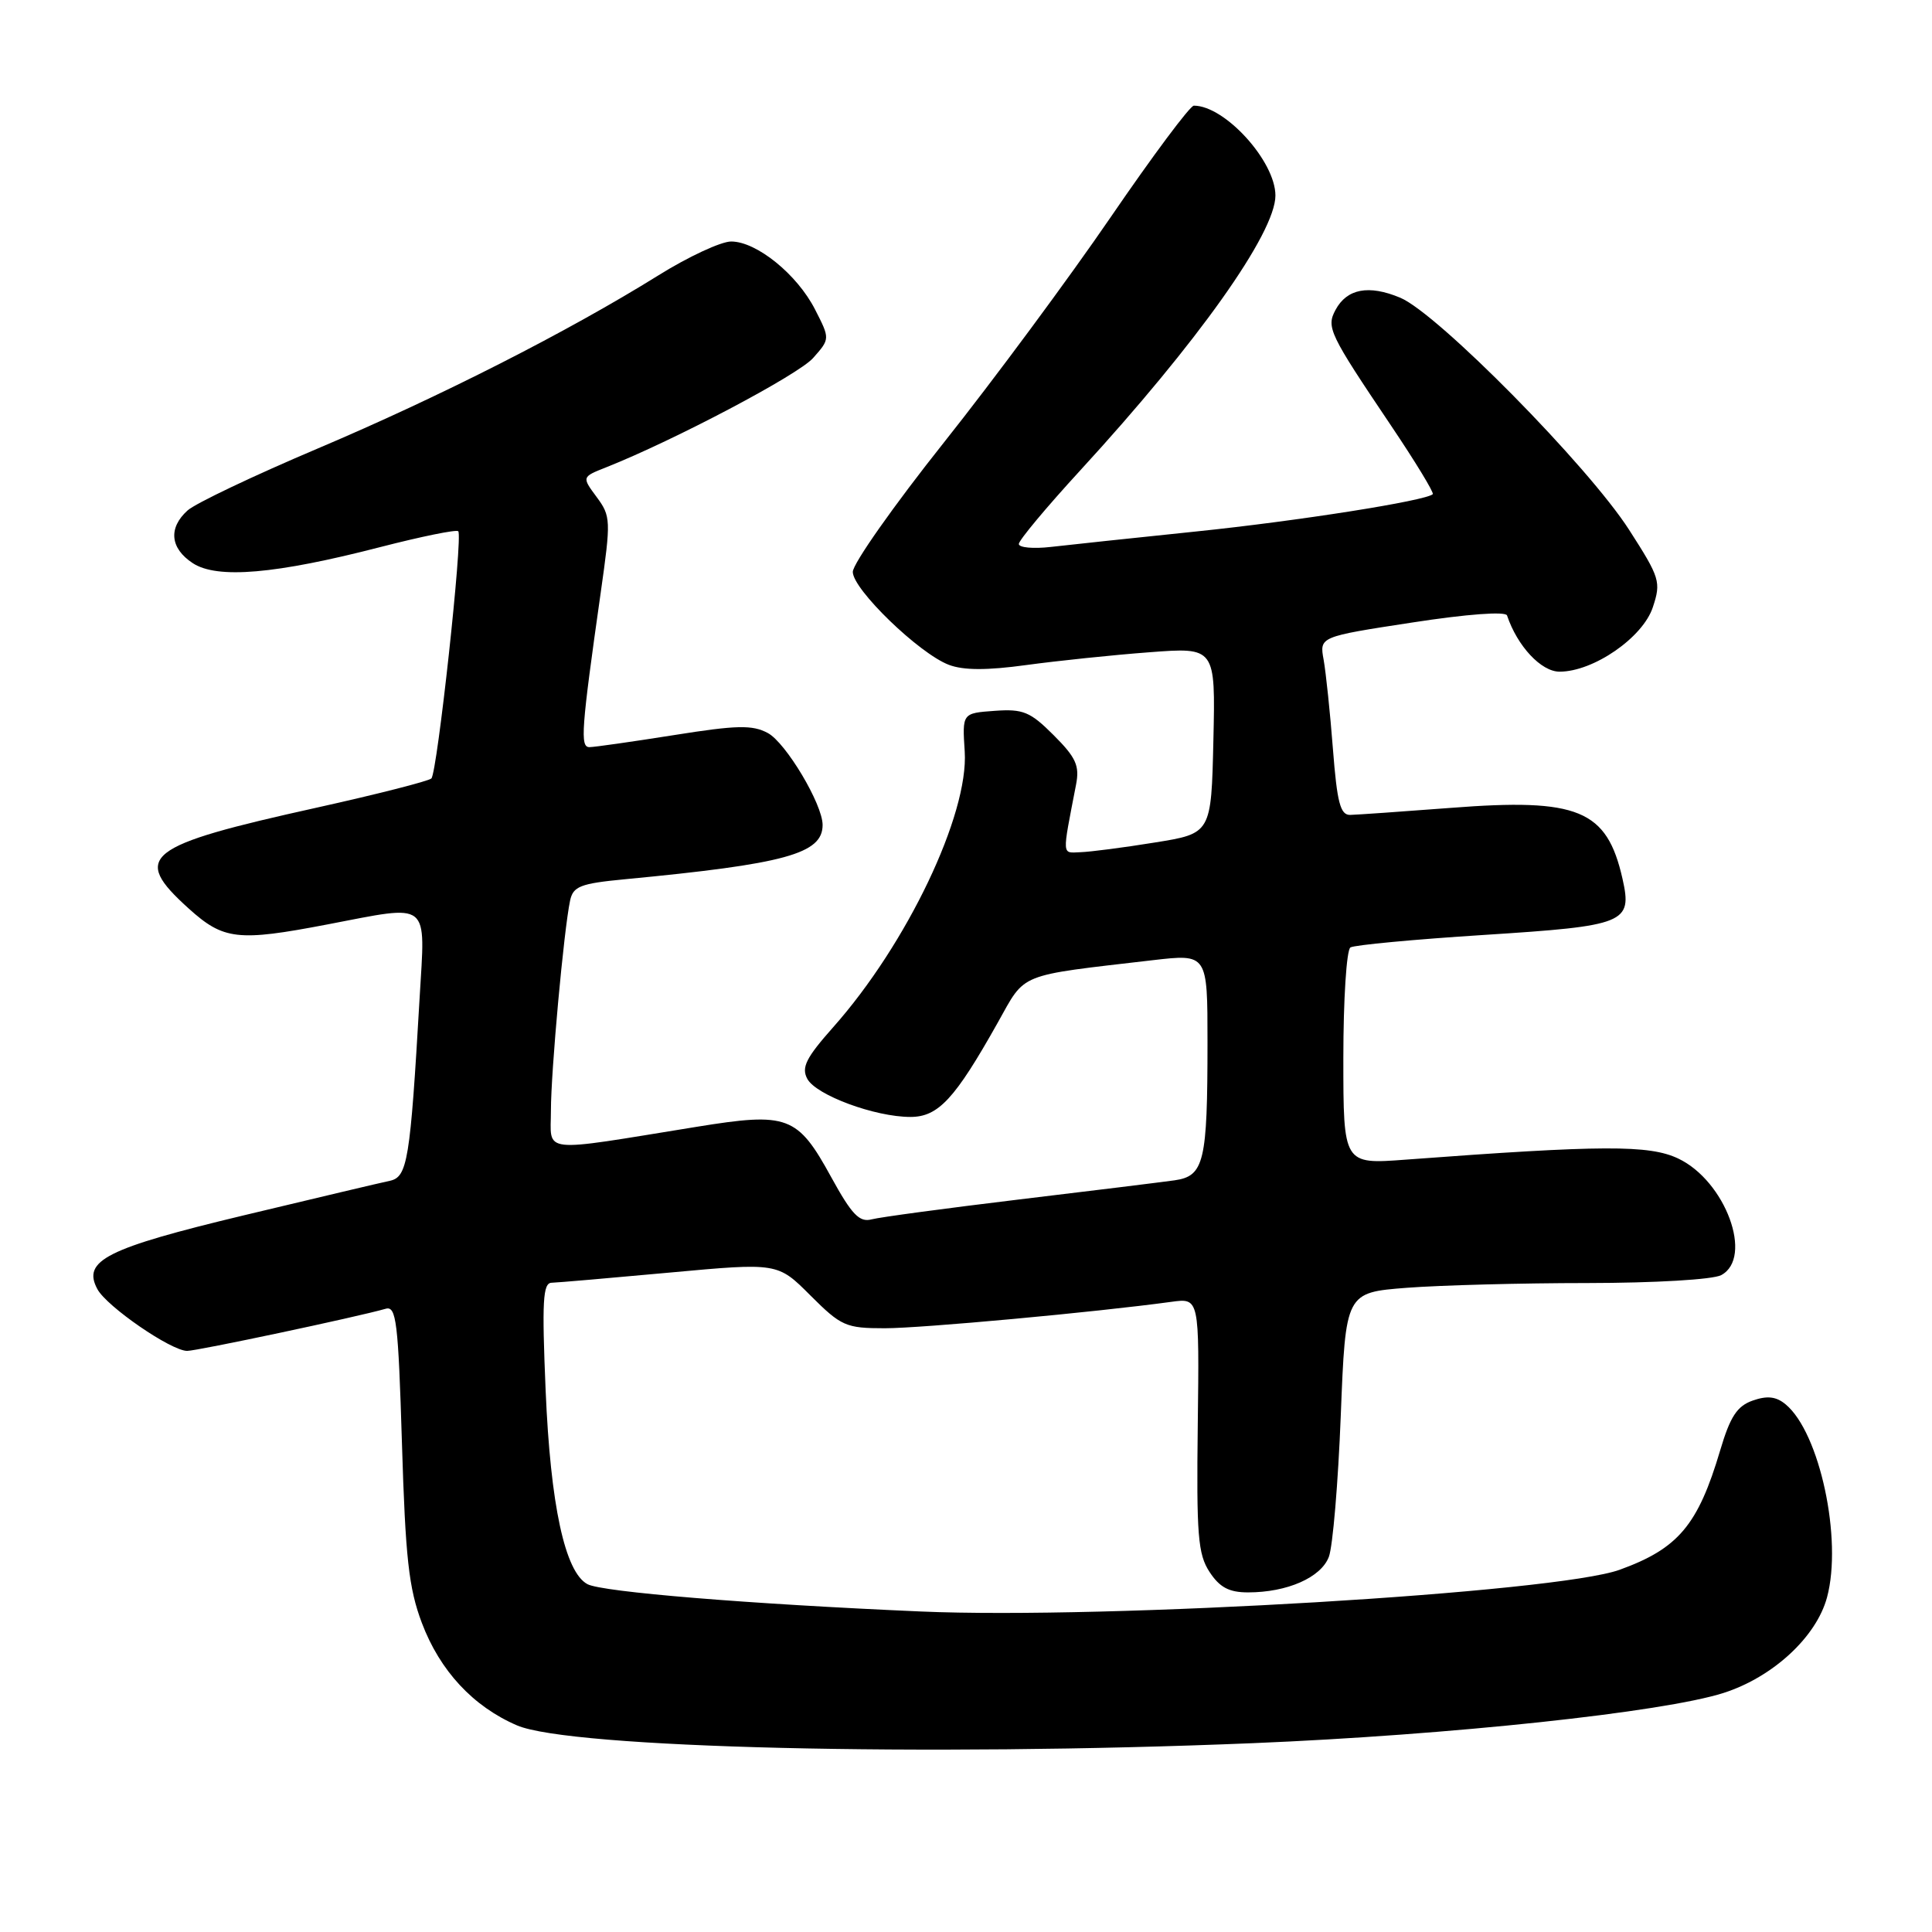<?xml version="1.0" encoding="UTF-8" standalone="no"?>
<!DOCTYPE svg PUBLIC "-//W3C//DTD SVG 1.1//EN" "http://www.w3.org/Graphics/SVG/1.1/DTD/svg11.dtd" >
<svg xmlns="http://www.w3.org/2000/svg" xmlns:xlink="http://www.w3.org/1999/xlink" version="1.1" viewBox="0 0 256 256">
 <g >
 <path fill="currentColor"
d=" M 166.00 230.98 C 192.16 229.90 220.39 226.88 228.39 224.32 C 234.93 222.22 240.68 216.90 242.09 211.66 C 244.16 203.98 241.12 189.81 236.60 186.08 C 235.35 185.04 234.16 184.91 232.25 185.58 C 230.17 186.31 229.26 187.70 227.93 192.19 C 224.99 202.09 222.38 205.19 214.62 208.00 C 206.25 211.04 146.62 214.60 122.00 213.53 C 99.18 212.54 79.77 210.95 77.84 209.91 C 74.86 208.32 72.94 199.45 72.30 184.25 C 71.80 172.41 71.93 169.99 73.10 169.97 C 73.87 169.95 80.92 169.34 88.77 168.62 C 103.05 167.31 103.05 167.31 107.39 171.66 C 111.47 175.73 112.08 176.00 117.24 176.00 C 122.11 176.00 145.11 173.88 155.21 172.50 C 158.92 171.99 158.92 171.99 158.71 188.79 C 158.53 203.41 158.73 205.94 160.27 208.29 C 161.61 210.34 162.86 211.00 165.37 211.00 C 170.57 211.00 175.04 209.03 176.08 206.29 C 176.60 204.93 177.31 196.50 177.66 187.55 C 178.30 171.27 178.30 171.27 186.40 170.64 C 190.86 170.30 201.62 170.01 210.32 170.01 C 219.29 170.00 226.97 169.55 228.07 168.96 C 232.38 166.65 228.64 156.48 222.37 153.51 C 218.53 151.69 212.34 151.71 186.25 153.66 C 178.00 154.28 178.00 154.28 178.00 140.20 C 178.00 132.45 178.42 125.86 178.94 125.54 C 179.45 125.22 187.44 124.47 196.69 123.88 C 215.42 122.68 216.31 122.32 214.99 116.44 C 212.92 107.29 209.15 105.73 192.21 107.05 C 185.77 107.54 179.78 107.96 178.90 107.98 C 177.60 108.00 177.17 106.34 176.62 99.25 C 176.25 94.44 175.69 89.12 175.39 87.43 C 174.83 84.37 174.83 84.37 187.10 82.49 C 194.42 81.36 199.50 80.99 199.69 81.55 C 201.06 85.63 204.22 89.00 206.65 89.00 C 211.14 89.00 217.69 84.48 219.01 80.46 C 220.12 77.11 219.95 76.56 215.87 70.21 C 210.44 61.75 190.49 41.52 185.54 39.45 C 181.36 37.70 178.47 38.25 176.96 41.07 C 175.72 43.38 176.13 44.22 184.27 56.32 C 187.53 61.16 190.04 65.29 189.85 65.48 C 188.97 66.35 172.02 69.03 158.44 70.43 C 150.22 71.28 141.59 72.20 139.25 72.47 C 136.91 72.74 135.00 72.56 135.00 72.08 C 135.00 71.59 138.66 67.21 143.12 62.35 C 158.68 45.40 169.00 30.87 169.00 25.91 C 169.00 21.37 162.31 14.00 158.19 14.00 C 157.69 14.00 152.74 20.64 147.19 28.75 C 141.64 36.86 131.68 50.32 125.05 58.66 C 118.42 67.00 113.00 74.70 113.00 75.78 C 113.00 78.09 121.77 86.58 125.72 88.09 C 127.66 88.83 130.77 88.84 136.00 88.12 C 140.12 87.56 147.45 86.79 152.28 86.43 C 161.06 85.76 161.06 85.76 160.78 98.10 C 160.50 110.44 160.50 110.44 153.00 111.64 C 148.88 112.31 144.45 112.88 143.17 112.92 C 140.67 113.01 140.71 113.66 142.58 103.98 C 143.07 101.46 142.58 100.38 139.62 97.42 C 136.50 94.30 135.57 93.92 131.79 94.19 C 127.50 94.50 127.50 94.50 127.83 99.58 C 128.37 107.92 120.18 125.10 110.41 136.10 C 106.81 140.16 106.16 141.44 106.97 142.95 C 108.13 145.11 115.93 148.00 120.63 148.00 C 124.33 148.00 126.53 145.62 132.21 135.50 C 135.96 128.82 134.65 129.34 152.75 127.23 C 160.00 126.39 160.00 126.39 160.00 138.07 C 160.00 153.99 159.56 155.84 155.63 156.40 C 153.91 156.64 144.62 157.79 135.00 158.94 C 125.38 160.10 116.60 161.28 115.50 161.57 C 113.88 162.00 112.87 160.95 110.14 155.98 C 105.67 147.82 104.40 147.35 92.30 149.31 C 71.21 152.72 73.00 152.92 73.00 147.15 C 73.00 141.97 74.71 123.24 75.54 119.33 C 75.94 117.45 76.89 117.07 82.75 116.51 C 104.07 114.48 109.00 113.13 109.00 109.31 C 109.00 106.57 104.13 98.41 101.74 97.13 C 99.69 96.03 97.63 96.08 89.27 97.41 C 83.77 98.28 78.74 99.00 78.10 99.00 C 76.85 99.00 77.02 96.67 79.60 78.51 C 80.96 68.94 80.94 68.40 79.06 65.86 C 77.09 63.20 77.09 63.20 80.30 61.93 C 89.35 58.34 105.77 49.67 107.74 47.44 C 109.99 44.90 109.99 44.90 108.00 41.01 C 105.63 36.36 100.25 32.00 96.88 32.00 C 95.54 32.00 91.19 34.02 87.22 36.50 C 75.21 43.97 58.37 52.53 42.10 59.43 C 33.63 63.02 25.87 66.71 24.85 67.64 C 22.28 69.96 22.54 72.65 25.54 74.62 C 28.77 76.74 36.50 76.08 50.39 72.49 C 55.83 71.09 60.48 70.14 60.72 70.39 C 61.36 71.02 57.94 102.37 57.16 103.15 C 56.79 103.50 49.98 105.24 42.00 107.01 C 19.11 112.08 17.35 113.47 25.00 120.38 C 29.62 124.55 31.49 124.77 43.34 122.50 C 57.20 119.85 56.36 119.18 55.60 132.25 C 54.35 153.86 54.00 155.97 51.63 156.47 C 50.46 156.71 41.78 158.77 32.34 161.03 C 14.08 165.41 10.87 167.03 12.90 170.81 C 14.13 173.12 22.68 179.00 24.80 179.00 C 26.13 179.00 47.34 174.50 51.10 173.42 C 52.51 173.01 52.77 175.11 53.26 191.23 C 53.72 206.42 54.16 210.44 55.90 215.05 C 58.29 221.38 62.69 226.12 68.50 228.62 C 75.49 231.64 122.43 232.77 166.00 230.98 Z "/>
</g>
</svg>